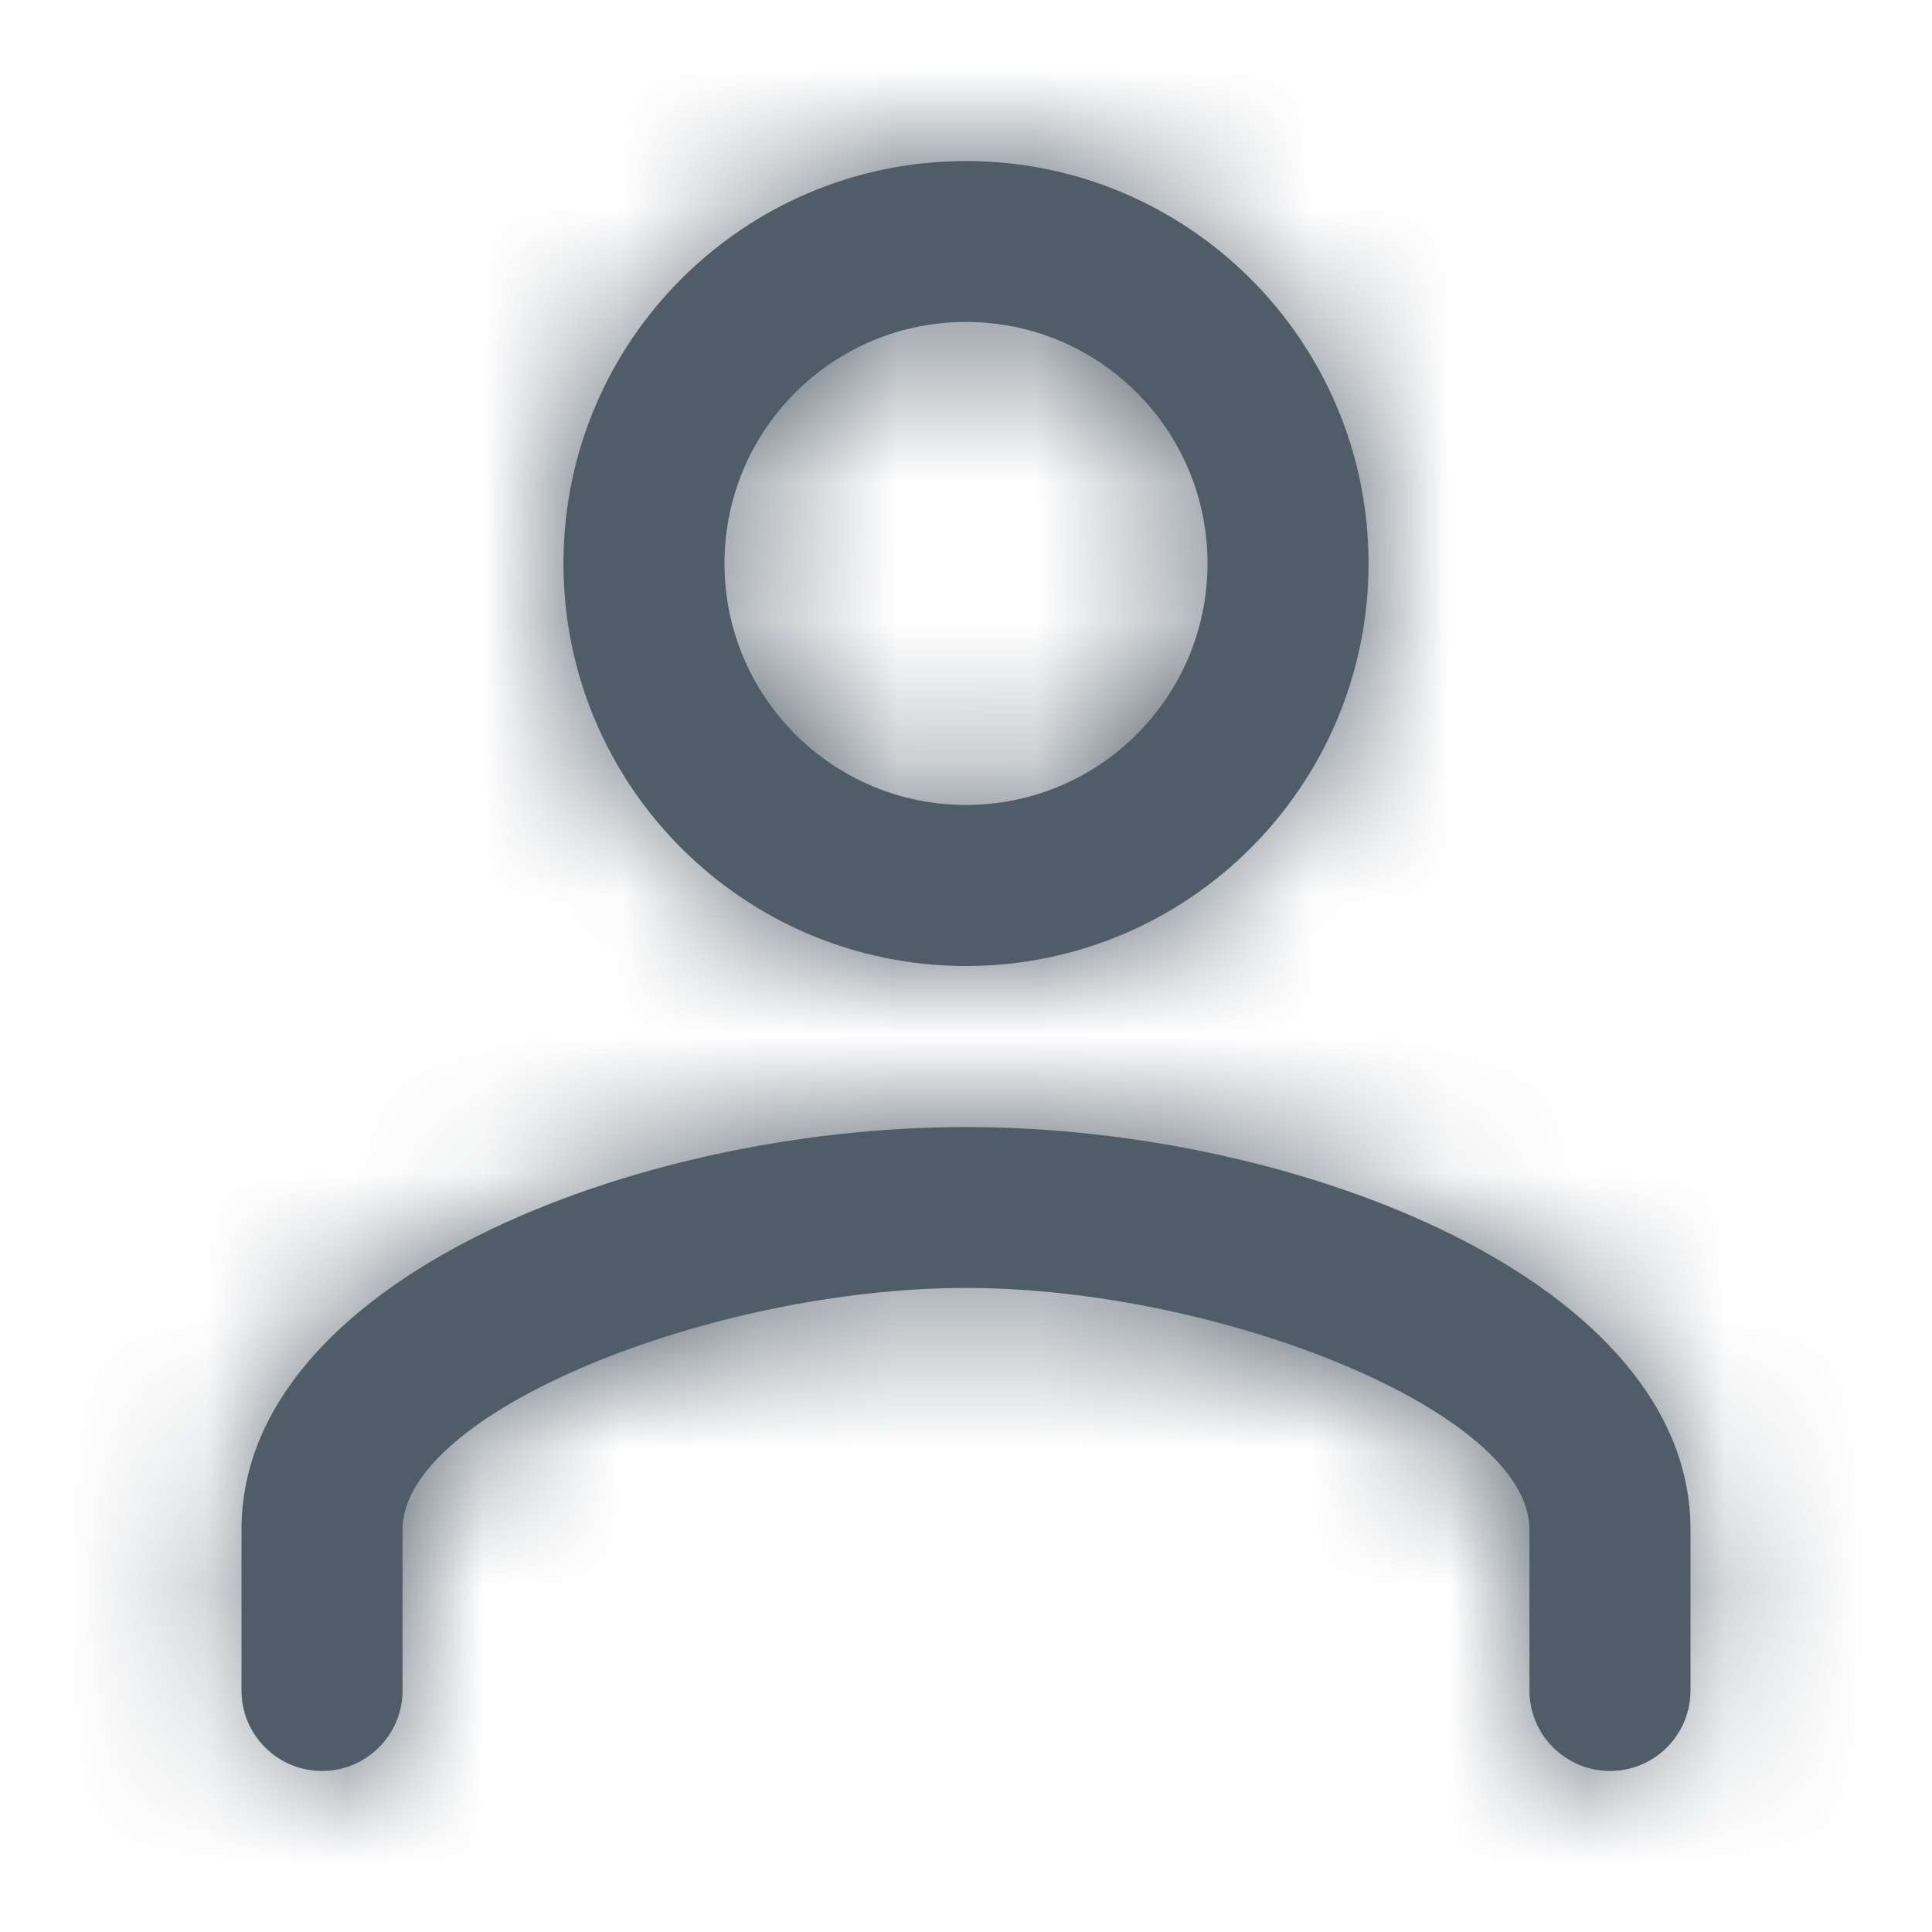 <svg width="14" height="14" viewBox="0 0 14 14" fill="none" xmlns="http://www.w3.org/2000/svg">
<path fill-rule="evenodd" clip-rule="evenodd" d="M7 7C8.611 7 9.917 5.695 9.917 4.083C9.917 2.472 8.611 1.167 7 1.167C5.389 1.167 4.083 2.472 4.083 4.083C4.083 5.695 5.389 7 7 7ZM7 2.333C7.967 2.333 8.75 3.116 8.75 4.083C8.75 5.05 7.967 5.833 7 5.833C6.033 5.833 5.25 5.05 5.25 4.083C5.25 3.116 6.033 2.333 7 2.333ZM12.25 12.25C12.25 12.572 11.989 12.833 11.667 12.833C11.345 12.833 11.083 12.572 11.083 12.25V11.083C11.083 10.232 8.841 9.333 7 9.333C5.159 9.333 2.917 10.232 2.917 11.083L2.917 12.25C2.917 12.572 2.655 12.833 2.333 12.833C2.011 12.833 1.75 12.572 1.75 12.25V11.083C1.75 9.296 4.568 8.167 7 8.167C9.432 8.167 12.25 9.296 12.25 11.083V12.25Z" fill="#505D68"/>
<mask id="mask0_583_4932" style="mask-type:alpha" maskUnits="userSpaceOnUse" x="1" y="1" width="12" height="12">
<path fill-rule="evenodd" clip-rule="evenodd" d="M7 7C8.611 7 9.917 5.695 9.917 4.083C9.917 2.472 8.611 1.167 7 1.167C5.389 1.167 4.083 2.472 4.083 4.083C4.083 5.695 5.389 7 7 7ZM7 2.333C7.967 2.333 8.75 3.116 8.75 4.083C8.75 5.05 7.967 5.833 7 5.833C6.033 5.833 5.25 5.05 5.25 4.083C5.25 3.116 6.033 2.333 7 2.333ZM12.25 12.25C12.25 12.572 11.989 12.833 11.667 12.833C11.345 12.833 11.083 12.572 11.083 12.25V11.083C11.083 10.232 8.841 9.333 7 9.333C5.159 9.333 2.917 10.232 2.917 11.083L2.917 12.25C2.917 12.572 2.655 12.833 2.333 12.833C2.011 12.833 1.75 12.572 1.75 12.25V11.083C1.75 9.296 4.568 8.167 7 8.167C9.432 8.167 12.25 9.296 12.25 11.083V12.25Z" fill="white"/>
</mask>
<g mask="url(#mask0_583_4932)">
<rect width="14" height="14" fill="#505D68"/>
</g>
</svg>
